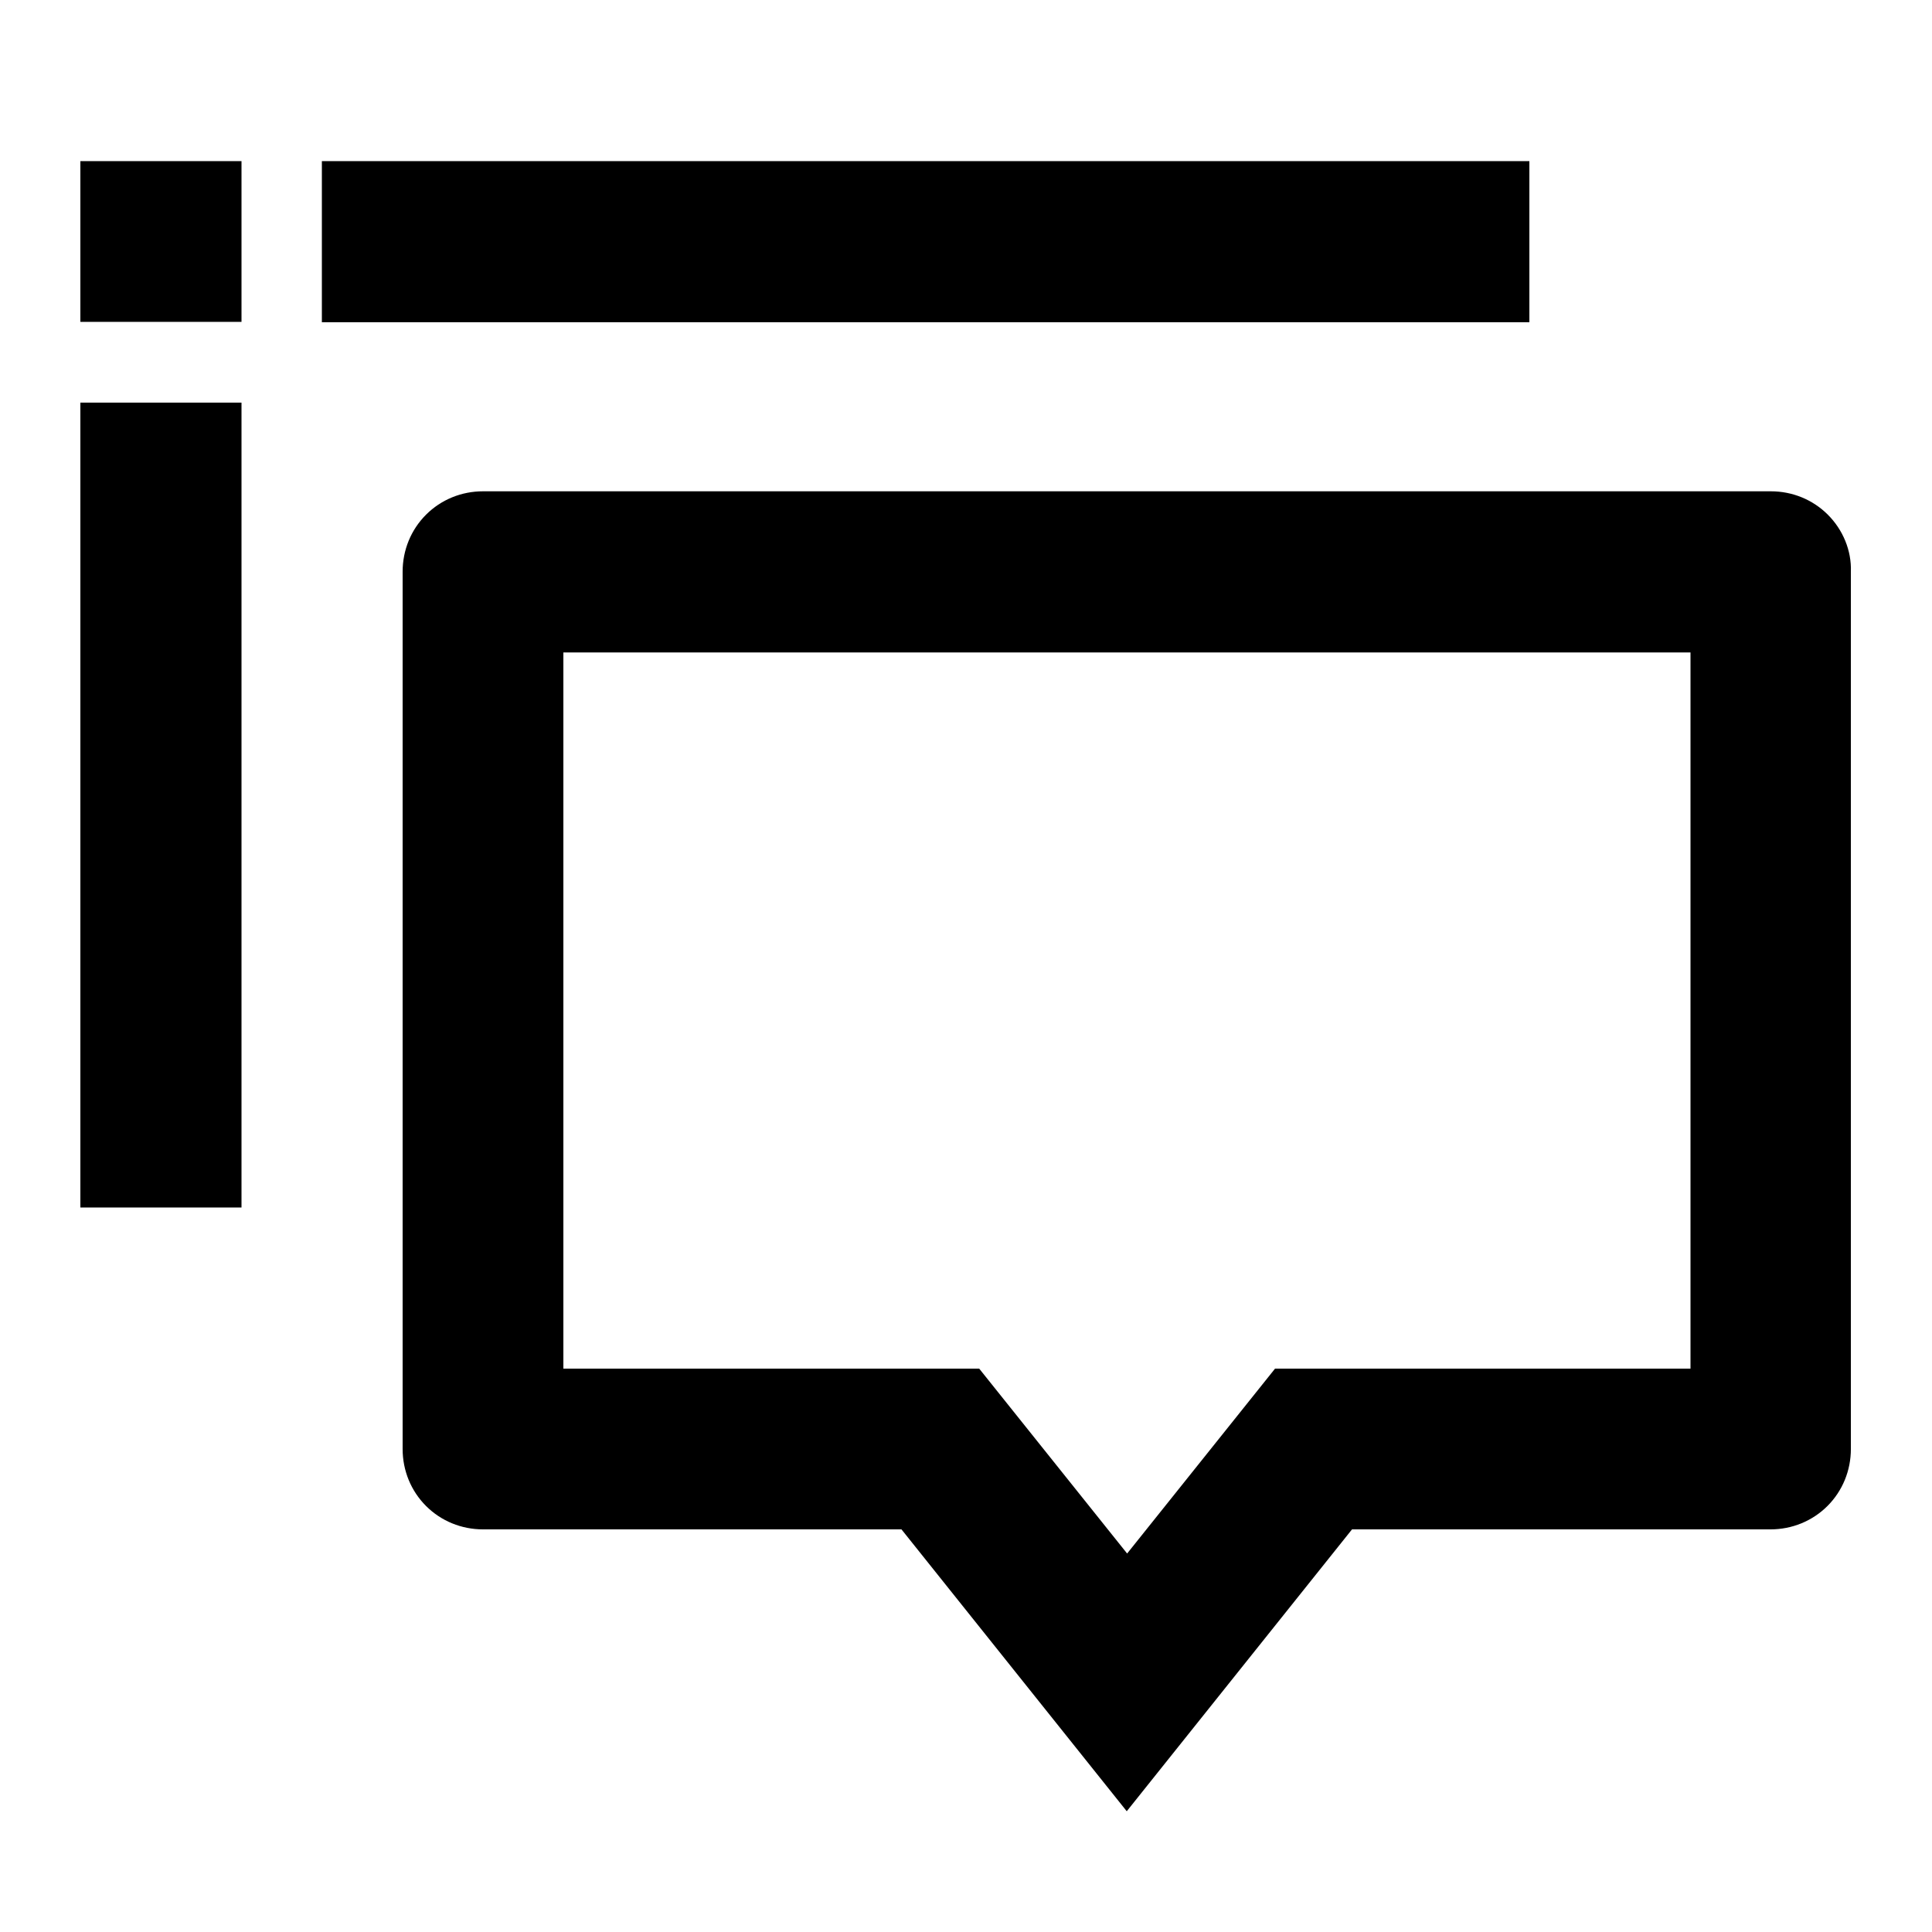 <?xml version="1.0" encoding="utf-8"?>
<!-- Generator: Adobe Illustrator 25.4.1, SVG Export Plug-In . SVG Version: 6.00 Build 0)  -->
<svg version="1.1" id="Layer_1" xmlns="http://www.w3.org/2000/svg" xmlns:xlink="http://www.w3.org/1999/xlink" x="0px" y="0px"
	 viewBox="0 0 512 512" enable-background="new 0 0 512 512" xml:space="preserve">
<g>
	<rect x="85.3" y="42.7" width="320" height="42.7"/>
	<path d="M484.4,136.4c-4-4-9.4-6.2-15.1-6.2H128c-5.7,0-11.1,2.2-15.1,6.2c-4,4-6.2,9.4-6.2,15.1V384c0,5.7,2.2,11.1,6.2,15.1
		c4,4,9.4,6.2,15.1,6.2h110.9l59.7,74.7l59.7-74.7h110.9c5.7,0,11.1-2.2,15.1-6.2s6.2-9.4,6.2-15.1V151.5
		C490.7,145.9,488.4,140.4,484.4,136.4z M448,362.7H337.9l-39.2,49l-39.2-49H149.3V172.9H448V362.7z"/>
	<rect x="21.3" y="106.7" width="42.7" height="213.3"/>
	<polygon points="21.3,64 21.3,64 21.3,85.3 64,85.3 64,42.7 21.3,42.7 	"/>
</g>
</svg>
